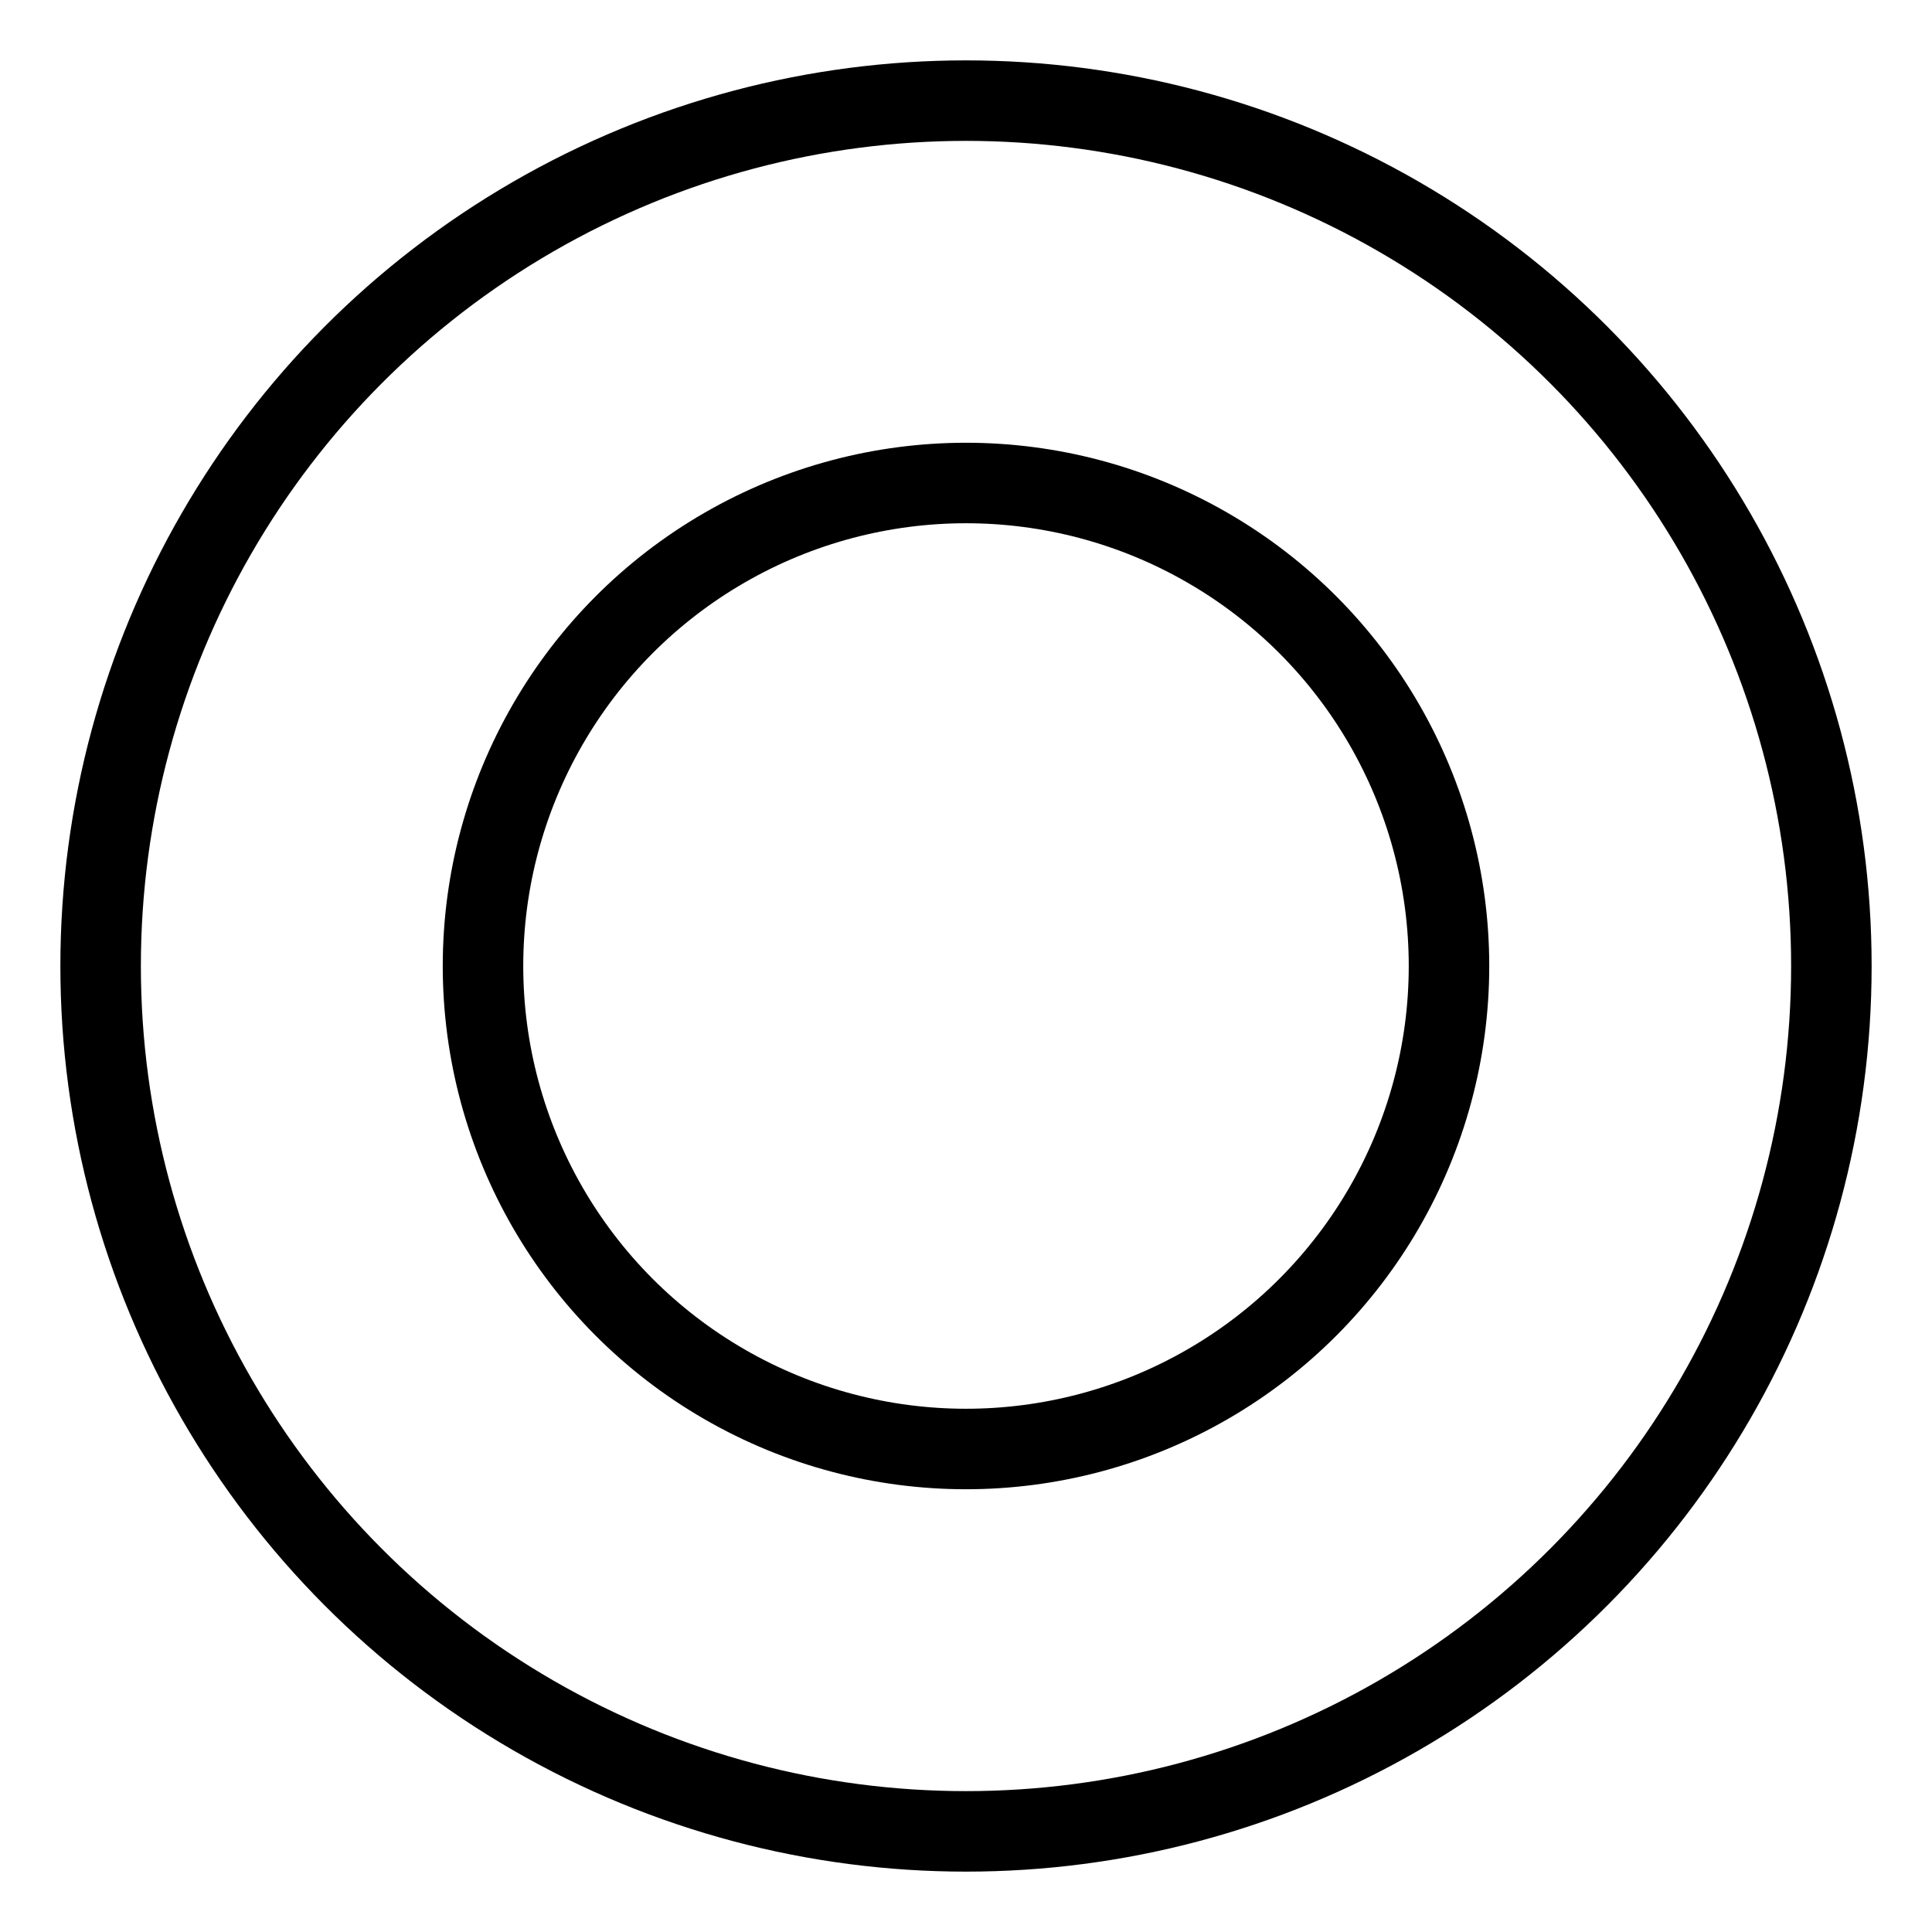 <?xml version="1.0" encoding="UTF-8"?><svg id="b" xmlns="http://www.w3.org/2000/svg" viewBox="0 0 48 48"><defs><style>.e{stroke-width:2px;fill:none;stroke:#000;stroke-linecap:round;stroke-linejoin:round;}</style></defs><circle id="c" class="e" cx="24" cy="24" r="21.5"/><circle id="d" class="e" cx="24" cy="24" r="12"/></svg>
